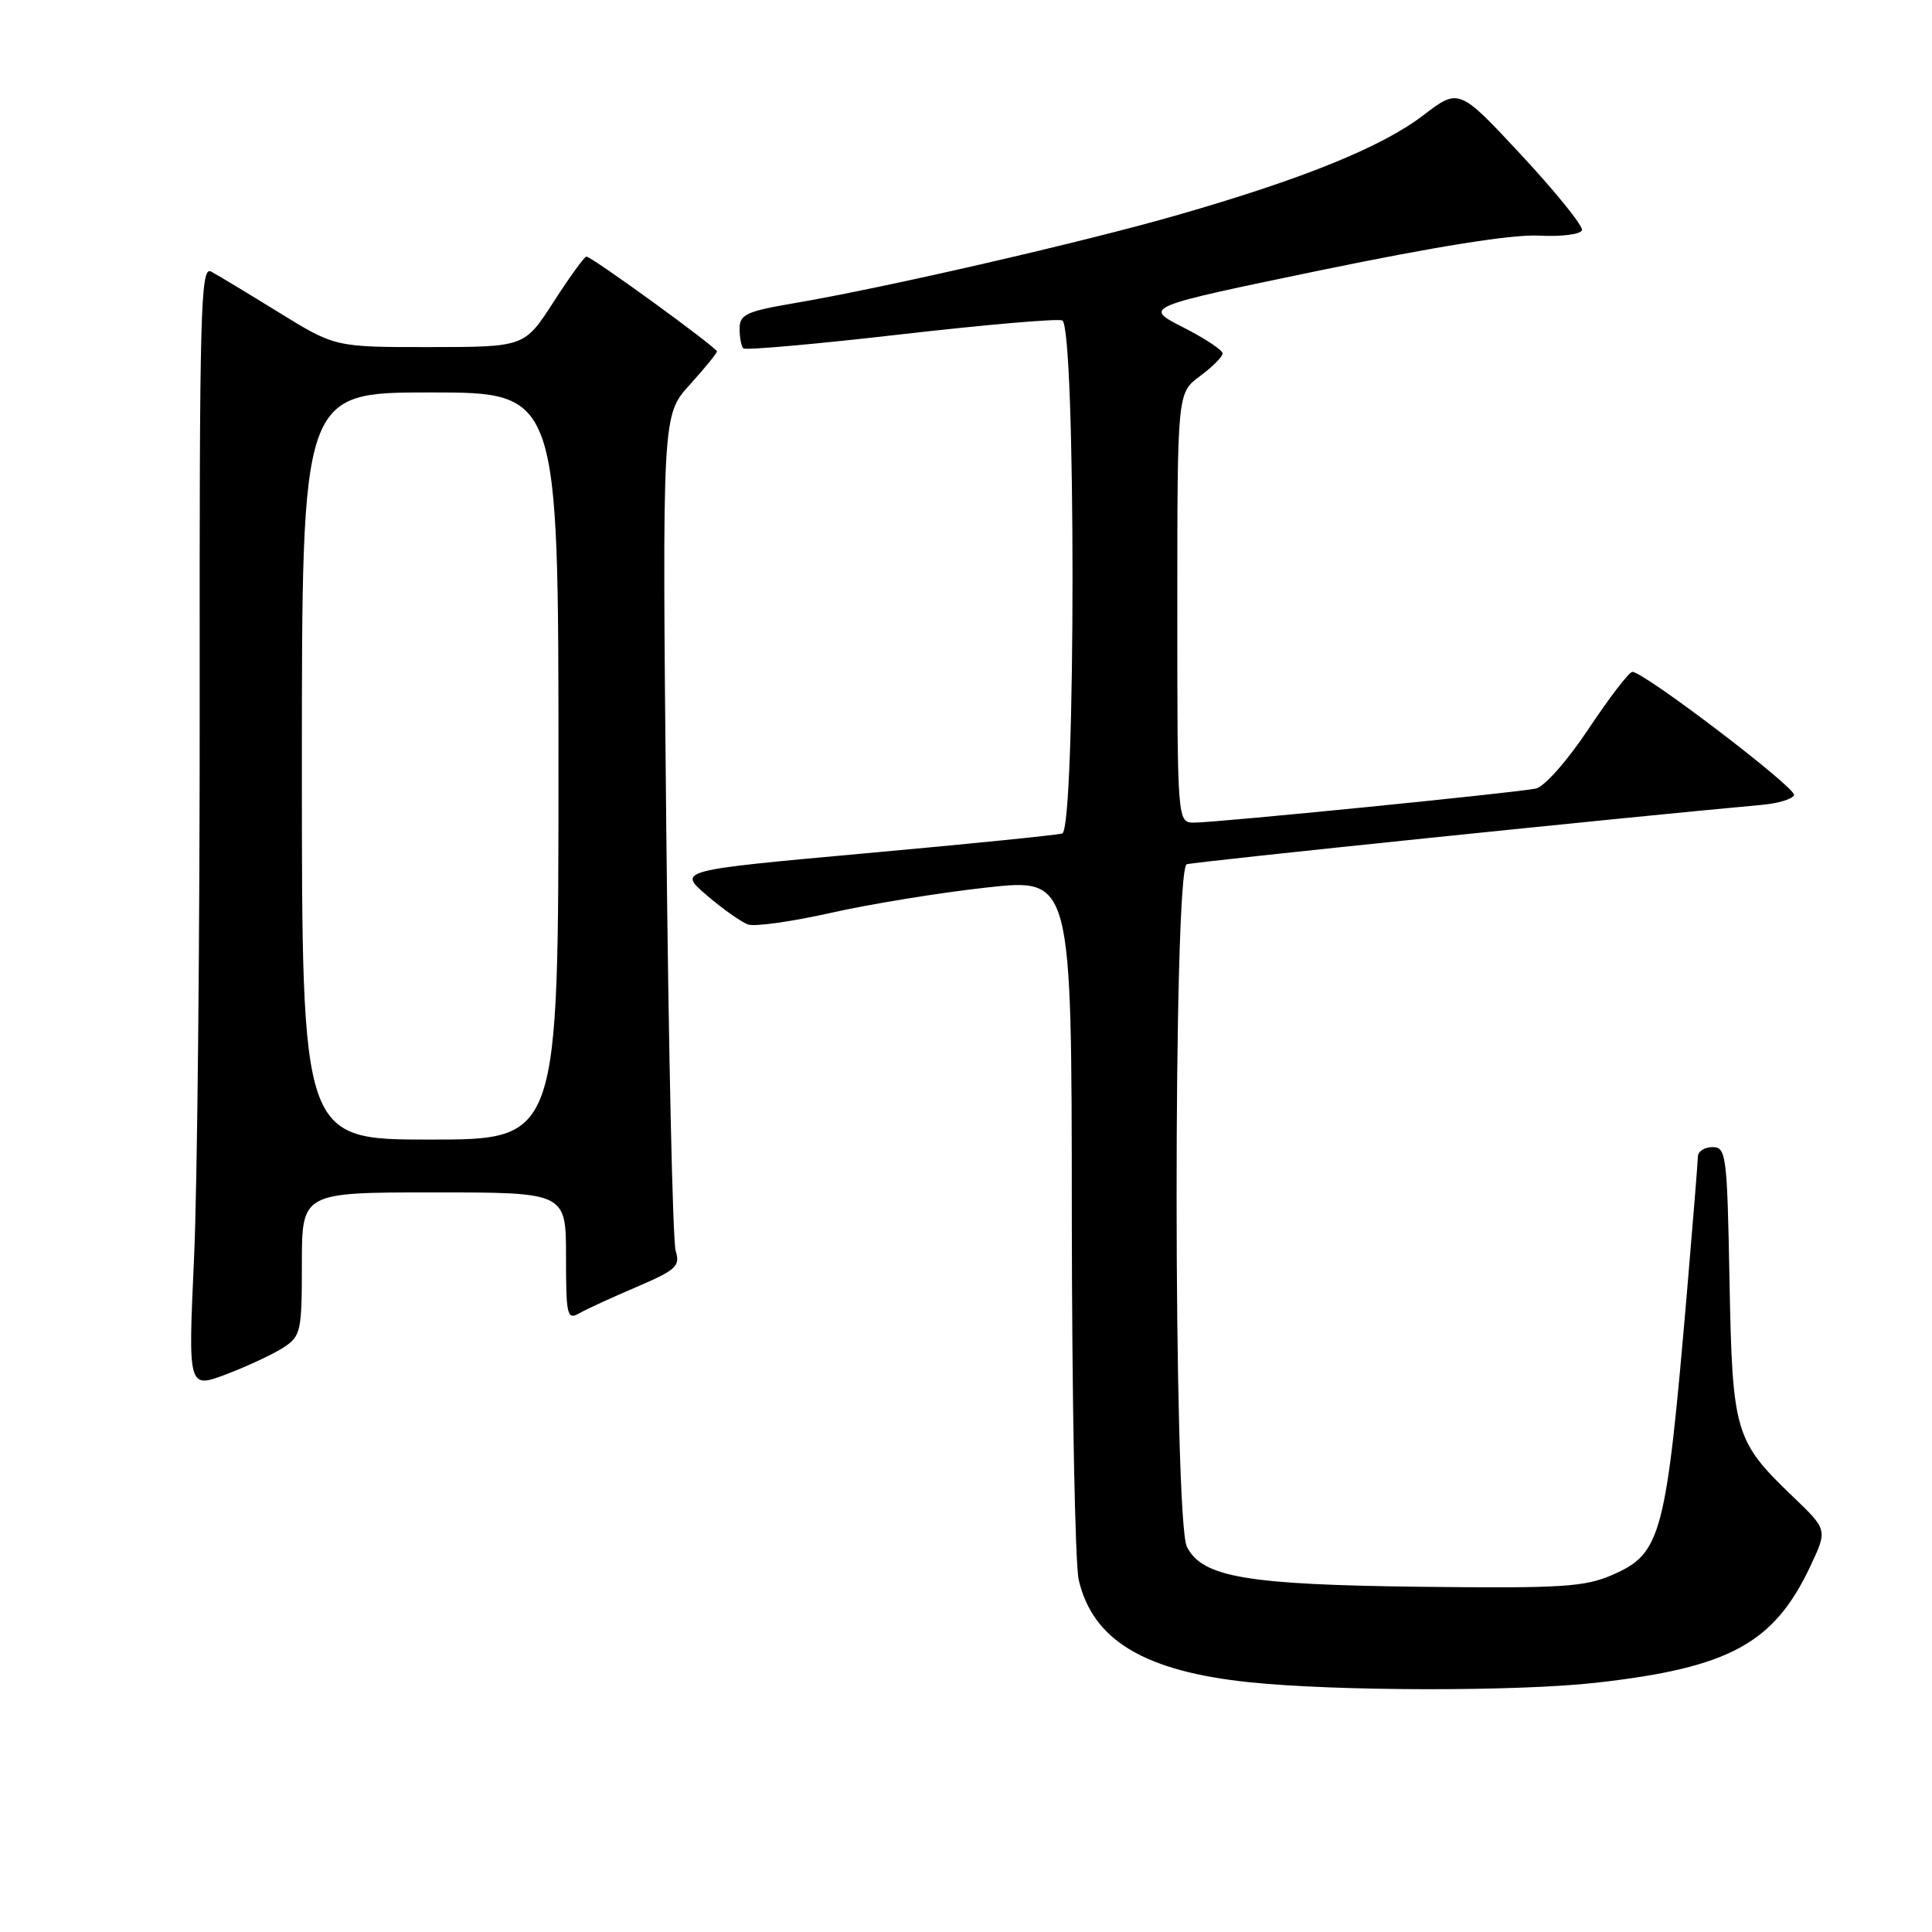 <?xml version="1.0" encoding="UTF-8" standalone="no"?>
<!DOCTYPE svg PUBLIC "-//W3C//DTD SVG 1.1//EN" "http://www.w3.org/Graphics/SVG/1.1/DTD/svg11.dtd" >
<svg xmlns="http://www.w3.org/2000/svg" xmlns:xlink="http://www.w3.org/1999/xlink" version="1.1" viewBox="0 0 256 256">
 <g >
 <path fill="currentColor"
d=" M 211.50 222.97 C 229.17 220.98 235.07 217.77 239.90 207.49 C 242.15 202.70 242.15 202.70 237.59 198.33 C 229.86 190.92 229.55 189.86 229.17 169.75 C 228.86 153.03 228.73 152.00 226.92 152.00 C 225.86 152.00 224.99 152.56 224.98 153.25 C 224.97 153.94 224.32 161.93 223.55 171.00 C 220.77 203.51 220.16 205.83 213.70 208.66 C 209.99 210.28 207.03 210.47 188.50 210.26 C 165.16 209.99 159.32 209.00 157.27 204.96 C 155.47 201.39 155.44 115.12 157.25 114.52 C 158.24 114.19 215.67 108.26 233.45 106.65 C 235.62 106.46 237.54 105.87 237.72 105.35 C 238.03 104.41 217.77 88.97 216.29 89.03 C 215.85 89.05 213.25 92.44 210.50 96.57 C 207.68 100.81 204.63 104.26 203.50 104.49 C 200.82 105.05 161.10 109.01 158.25 109.00 C 156.00 109.00 156.00 109.00 156.00 80.53 C 156.00 52.06 156.00 52.06 159.00 49.84 C 160.65 48.62 162.00 47.27 162.00 46.83 C 162.00 46.39 159.64 44.83 156.75 43.36 C 151.50 40.68 151.50 40.68 175.00 35.81 C 190.34 32.64 200.38 31.04 203.91 31.22 C 206.90 31.38 209.45 31.05 209.62 30.50 C 209.78 29.95 206.18 25.49 201.62 20.58 C 193.32 11.66 193.32 11.66 188.56 15.30 C 183.08 19.48 172.73 23.69 156.10 28.47 C 143.65 32.06 117.21 38.14 105.25 40.17 C 98.91 41.25 98.00 41.67 98.00 43.54 C 98.00 44.71 98.22 45.89 98.49 46.16 C 98.76 46.43 108.10 45.60 119.24 44.32 C 130.38 43.04 140.06 42.20 140.75 42.46 C 142.57 43.15 142.57 109.89 140.75 110.44 C 140.06 110.65 128.32 111.84 114.65 113.07 C 89.79 115.33 89.79 115.33 93.65 118.63 C 95.77 120.45 98.23 122.19 99.13 122.50 C 100.03 122.81 104.98 122.11 110.13 120.95 C 115.28 119.79 124.56 118.28 130.75 117.60 C 142.00 116.36 142.00 116.36 142.02 160.93 C 142.04 185.44 142.45 207.24 142.94 209.36 C 144.80 217.34 151.65 221.45 165.50 222.90 C 177.08 224.11 201.07 224.14 211.50 222.97 Z  M 37.57 178.55 C 39.86 177.05 40.00 176.41 40.00 167.48 C 40.00 158.00 40.00 158.00 57.50 158.00 C 75.00 158.00 75.00 158.00 75.00 166.51 C 75.00 174.32 75.14 174.94 76.75 174.02 C 77.71 173.47 81.14 171.90 84.37 170.52 C 89.60 168.28 90.16 167.76 89.53 165.75 C 89.14 164.51 88.58 139.09 88.28 109.26 C 87.74 55.03 87.74 55.03 91.37 51.01 C 93.37 48.80 95.00 46.80 95.00 46.57 C 95.00 46.06 78.41 34.00 77.70 34.00 C 77.44 34.00 75.48 36.70 73.36 39.99 C 69.50 45.98 69.50 45.98 56.95 45.99 C 44.41 46.00 44.41 46.00 36.95 41.40 C 32.85 38.87 28.81 36.43 27.96 35.98 C 26.58 35.24 26.42 41.12 26.46 92.33 C 26.48 123.77 26.15 157.27 25.71 166.76 C 24.92 184.02 24.92 184.02 30.03 182.08 C 32.84 181.01 36.23 179.42 37.57 178.55 Z  M 40.00 101.50 C 40.00 52.00 40.00 52.00 57.00 52.00 C 74.00 52.00 74.00 52.00 74.00 101.50 C 74.00 151.00 74.00 151.00 57.00 151.00 C 40.00 151.00 40.00 151.00 40.00 101.50 Z "/>
</g>
</svg>